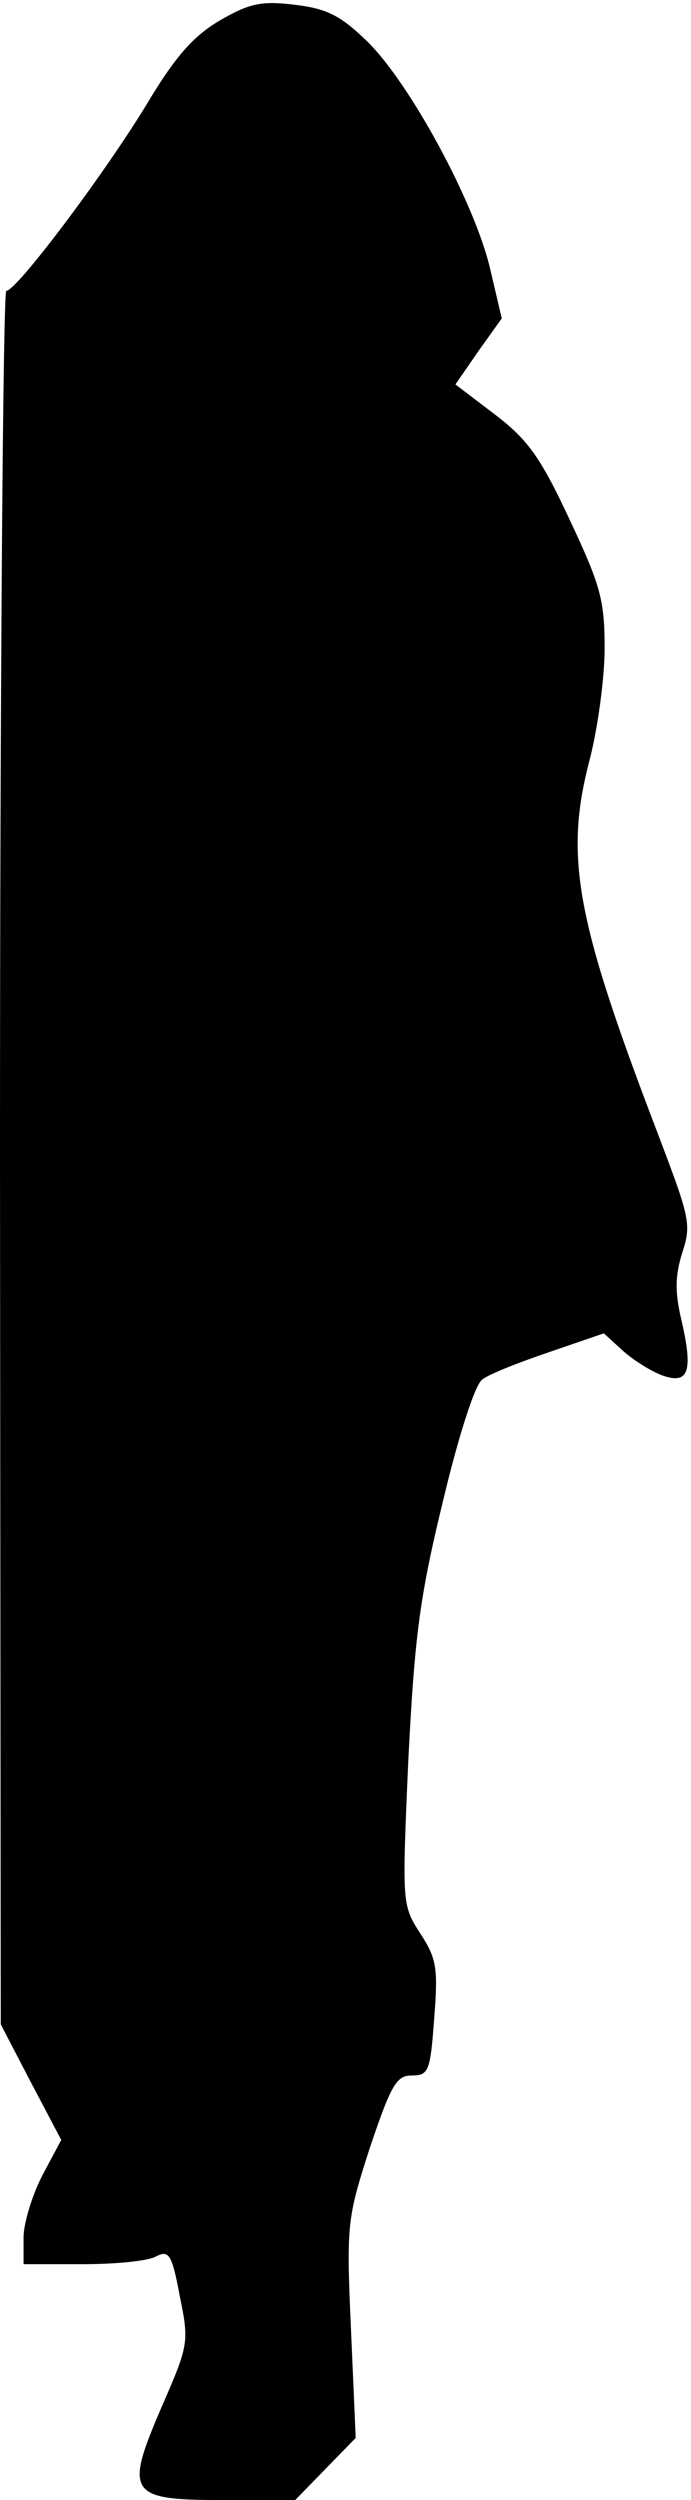 <?xml version="1.0" standalone="no"?>
<!DOCTYPE svg PUBLIC "-//W3C//DTD SVG 20010904//EN"
 "http://www.w3.org/TR/2001/REC-SVG-20010904/DTD/svg10.dtd">
<svg version="1.0" xmlns="http://www.w3.org/2000/svg"
 width="88pt" height="318pt" viewBox="0 0 88 318"
 preserveAspectRatio="xMidYMid meet">
<g transform="translate(0,318) scale(0.1,-0.1)"
fill="#000000" stroke="none">
<path fill="#000000" stroke="none" d="M280 3154 c-34 -20 -57 -46 -94 -108
-55 -90 -165 -236 -178 -236 -4 0 -8 -496 -8 -1102 l1 -1103 38 -73 39 -74
-24 -45 c-13 -25 -24 -61 -24 -79 l0 -34 76 0 c41 0 83 4 93 10 16 8 20 3 30
-51 12 -58 11 -62 -22 -138 -49 -113 -44 -121 76 -121 l93 0 38 39 39 40 -6
138 c-6 134 -5 141 24 231 27 80 34 92 53 92 22 0 24 5 29 73 5 64 3 76 -18
108 -23 36 -23 37 -15 220 8 156 14 206 44 329 20 84 41 149 50 155 8 7 47 22
85 35 l70 24 23 -21 c13 -12 35 -26 50 -32 35 -13 41 4 26 69 -9 38 -8 58 1
87 12 36 9 45 -32 153 -103 269 -118 349 -87 470 11 41 20 107 20 145 0 62 -5
80 -45 165 -37 79 -53 101 -95 133 l-50 38 29 42 30 42 -15 64 c-20 84 -102
235 -156 288 -35 34 -52 42 -93 47 -42 5 -57 2 -95 -20z"/>
</g>
</svg>
